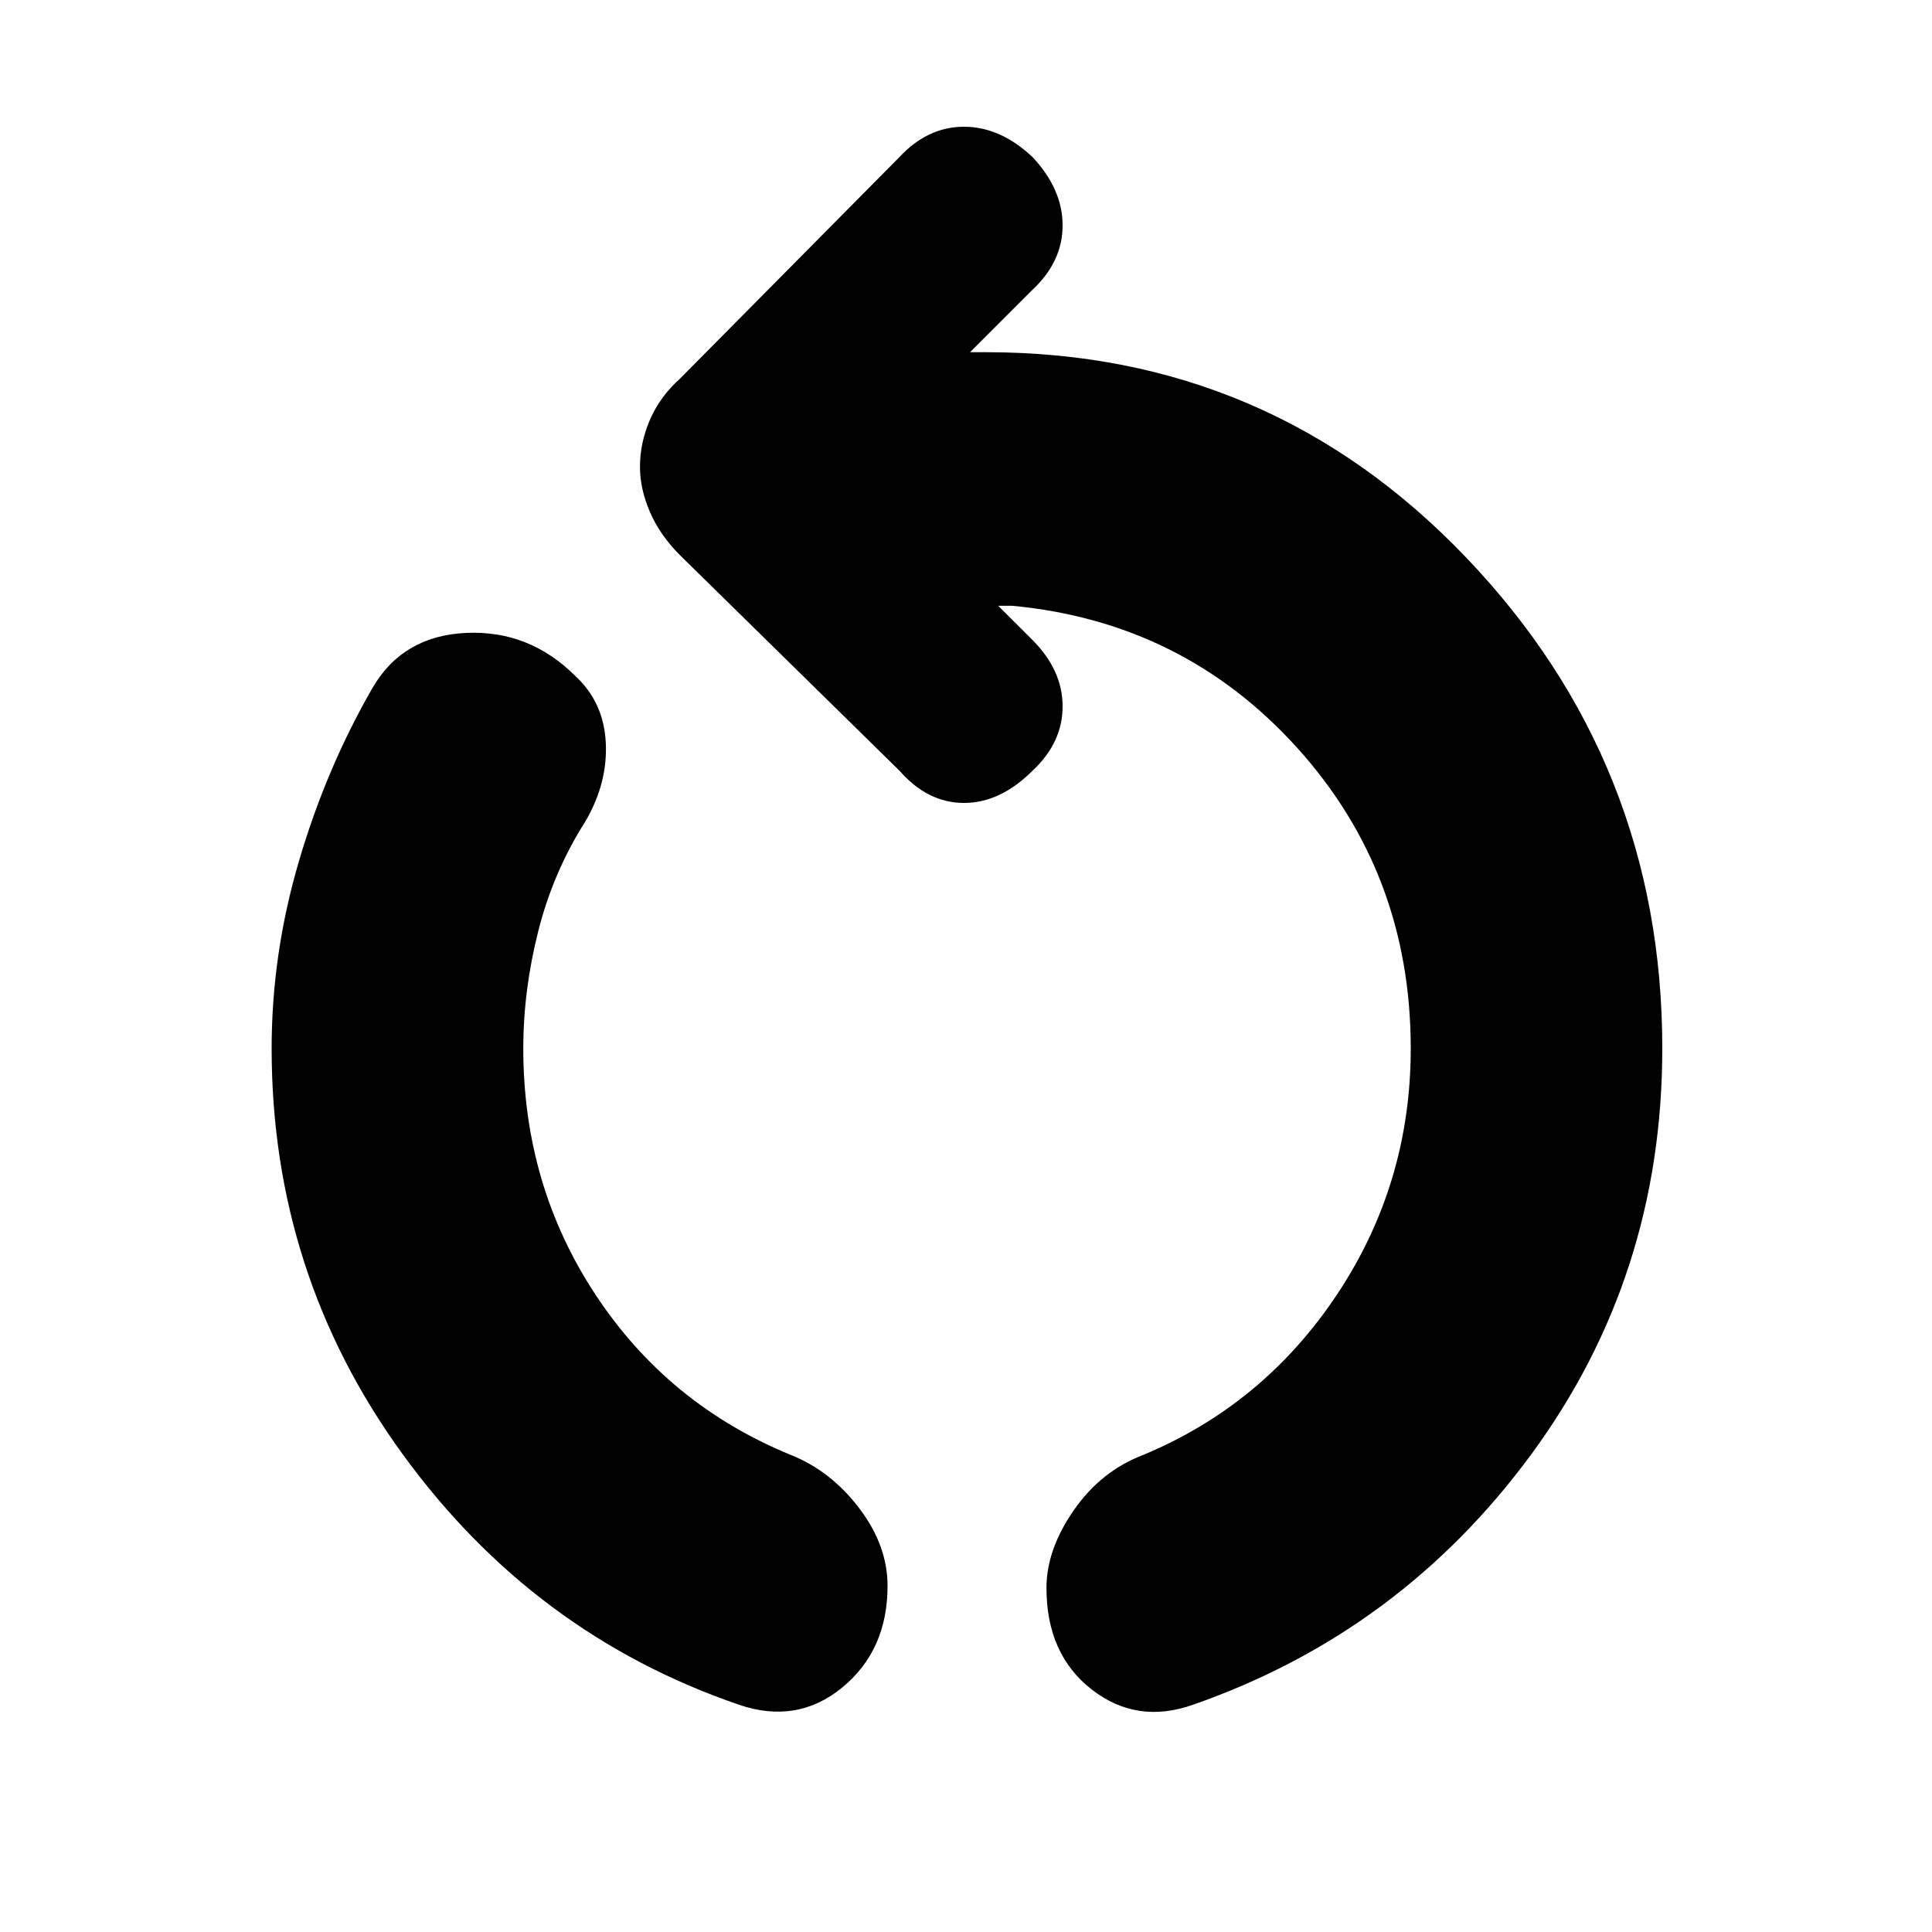 <svg xmlns="http://www.w3.org/2000/svg" height="20" width="20"><path d="M7.646 17.646q-2.125-.729-3.479-2.594-1.355-1.864-1.355-4.198 0-.979.282-1.937.281-.959.76-1.792.313-.542.969-.573.656-.031 1.135.448.292.271.313.688.021.416-.209.812-.333.521-.489 1.135-.156.615-.156 1.219 0 1.417.75 2.552.75 1.136 2.021 1.656.416.167.708.553.292.385.292.802 0 .666-.469 1.052-.469.385-1.073.177Zm4.708 0q-.583.208-1.052-.156-.469-.365-.469-1.052 0-.396.282-.803.281-.406.718-.573 1.25-.52 2.011-1.666.76-1.146.76-2.542 0-1.812-1.177-3.114-1.177-1.302-2.948-1.469h-.146l.355.354q.312.313.312.687 0 .376-.312.667-.334.333-.709.333-.375 0-.667-.333L7.042 5.75q-.209-.208-.313-.448-.104-.24-.104-.469 0-.25.104-.489.104-.24.313-.427l2.27-2.292q.292-.313.667-.313.375 0 .709.313.312.333.312.708 0 .375-.312.667l-.646.646h.166q2.938 0 4.969 2.125t2.031 5.083q0 2.354-1.354 4.198-1.354 1.844-3.5 2.594Z"/></svg>